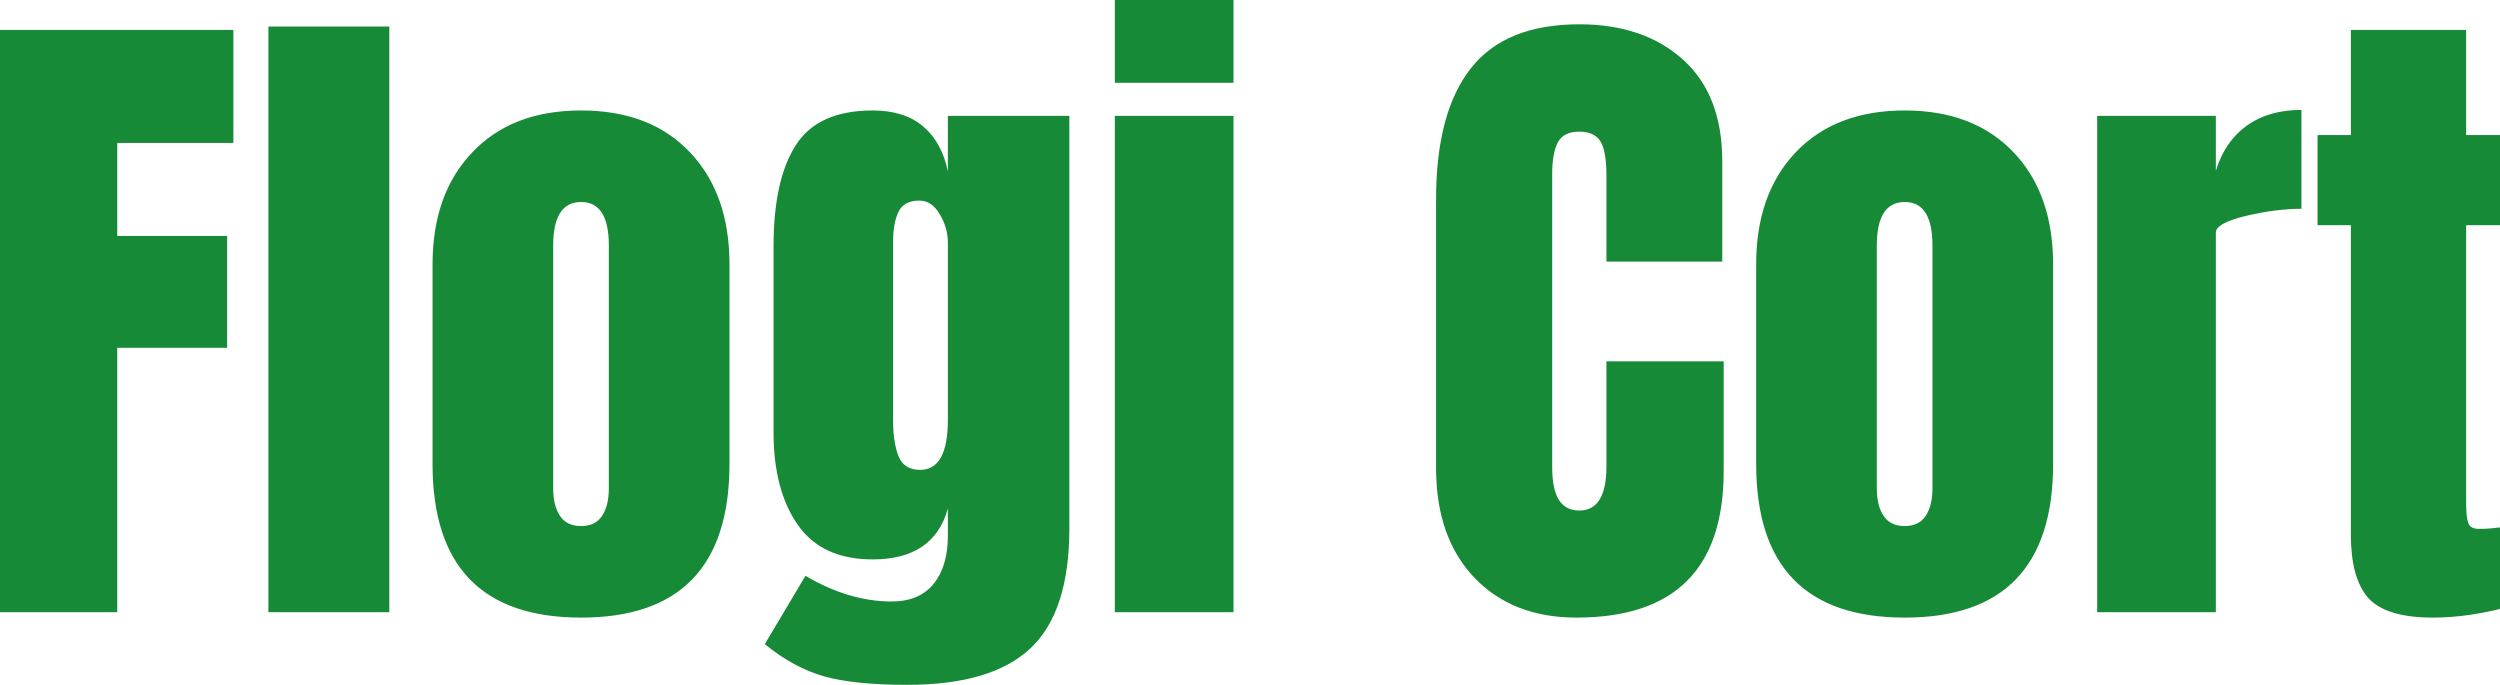 <?xml version="1.0" standalone="no"?>
<svg xmlns="http://www.w3.org/2000/svg" viewBox="0 0 88.488 24.24" width="88.488" height="24.24"><path fill="#168a37" fill-rule="nonzero" d="M4.15 21.67L0 21.67L0 1.06L8.26 1.06L8.26 5.06L4.15 5.06L4.15 8.35L8.04 8.35L8.04 12.31L4.15 12.31L4.15 21.67ZM13.78 21.67L9.50 21.67L9.50 0.94L13.78 0.94L13.78 21.67ZM20.57 21.86Q15.31 21.86 15.31 16.42L15.31 16.42L15.31 9.36Q15.31 6.86 16.72 5.39Q18.12 3.91 20.57 3.91L20.57 3.91Q23.02 3.91 24.42 5.39Q25.82 6.86 25.82 9.36L25.82 9.36L25.82 16.42Q25.82 21.86 20.57 21.86L20.57 21.86ZM20.57 18.62Q21.07 18.62 21.31 18.26Q21.55 17.90 21.55 17.28L21.55 17.28L21.55 8.69Q21.55 7.15 20.57 7.15L20.57 7.15Q19.58 7.15 19.58 8.69L19.58 8.69L19.58 17.28Q19.58 17.90 19.82 18.26Q20.06 18.62 20.57 18.62L20.57 18.62ZM32.11 24.24Q30.24 24.24 29.17 23.94Q28.10 23.64 27.07 22.80L27.07 22.80L28.51 20.38Q30.05 21.29 31.56 21.29L31.56 21.29Q32.54 21.29 33.05 20.66Q33.55 20.04 33.55 18.96L33.55 18.96L33.55 18Q33.05 19.80 30.89 19.80L30.89 19.80Q29.09 19.80 28.24 18.58Q27.38 17.35 27.38 15.31L27.38 15.31L27.38 8.71Q27.38 6.38 28.16 5.15Q28.94 3.91 30.89 3.91L30.89 3.91Q32.02 3.91 32.68 4.48Q33.34 5.04 33.55 6.07L33.55 6.07L33.55 4.10L37.85 4.10L37.85 18.70Q37.85 21.65 36.48 22.94Q35.11 24.24 32.11 24.24L32.11 24.24ZM32.57 16.63Q33.55 16.63 33.55 14.86L33.55 14.86L33.55 8.59Q33.55 8.06 33.26 7.58Q32.98 7.10 32.54 7.10L32.54 7.10Q31.99 7.10 31.80 7.50Q31.61 7.90 31.61 8.59L31.61 8.59L31.61 14.86Q31.61 15.65 31.80 16.14Q31.99 16.63 32.57 16.63L32.57 16.63ZM43.66 2.93L39.46 2.93L39.46 0L43.66 0L43.66 2.93ZM43.66 21.67L39.46 21.67L39.46 4.10L43.66 4.10L43.66 21.67ZM55.80 21.86Q53.54 21.86 52.19 20.45Q50.83 19.03 50.83 16.56L50.83 16.56L50.83 7.06Q50.83 3.98 52.06 2.42Q53.28 0.86 55.90 0.86L55.90 0.86Q58.18 0.86 59.57 2.11Q60.96 3.36 60.96 5.71L60.96 5.71L60.96 9.26L56.86 9.26L56.86 6.22Q56.86 5.33 56.64 4.99Q56.42 4.66 55.90 4.66L55.90 4.66Q55.34 4.66 55.14 5.04Q54.94 5.42 54.94 6.17L54.94 6.17L54.94 16.51Q54.94 17.33 55.18 17.70Q55.42 18.07 55.90 18.07L55.90 18.07Q56.86 18.07 56.86 16.51L56.86 16.51L56.86 12.79L61.01 12.79L61.01 16.68Q61.01 21.86 55.80 21.86L55.80 21.86ZM67.42 21.86Q62.16 21.86 62.16 16.42L62.16 16.42L62.16 9.36Q62.16 6.86 63.56 5.39Q64.97 3.91 67.42 3.91L67.42 3.91Q69.86 3.91 71.27 5.39Q72.67 6.86 72.67 9.36L72.67 9.36L72.67 16.42Q72.67 21.86 67.42 21.86L67.42 21.86ZM67.42 18.62Q67.92 18.62 68.16 18.26Q68.40 17.90 68.40 17.28L68.40 17.28L68.40 8.69Q68.40 7.15 67.42 7.15L67.42 7.15Q66.43 7.15 66.43 8.69L66.43 8.69L66.43 17.28Q66.43 17.90 66.67 18.26Q66.91 18.62 67.42 18.62L67.42 18.62ZM74.23 21.67L74.23 4.10L78.43 4.10L78.43 6.05Q78.74 5.02 79.52 4.45Q80.30 3.89 81.46 3.89L81.46 3.89L81.46 7.39Q80.57 7.39 79.50 7.64Q78.43 7.90 78.43 8.23L78.43 8.23L78.43 21.67L74.23 21.67ZM86.11 21.86Q84.46 21.86 83.83 21.17Q83.21 20.47 83.21 18.94L83.21 18.94L83.21 7.97L82.03 7.97L82.03 4.78L83.21 4.78L83.21 1.06L87.29 1.06L87.29 4.78L88.49 4.78L88.49 7.97L87.29 7.97L87.29 17.83Q87.29 18.29 87.36 18.50Q87.43 18.72 87.74 18.72L87.74 18.72Q87.98 18.72 88.20 18.70Q88.42 18.67 88.49 18.67L88.49 18.67L88.49 21.55Q88.13 21.65 87.44 21.76Q86.76 21.86 86.11 21.86L86.11 21.86Z"></path></svg>